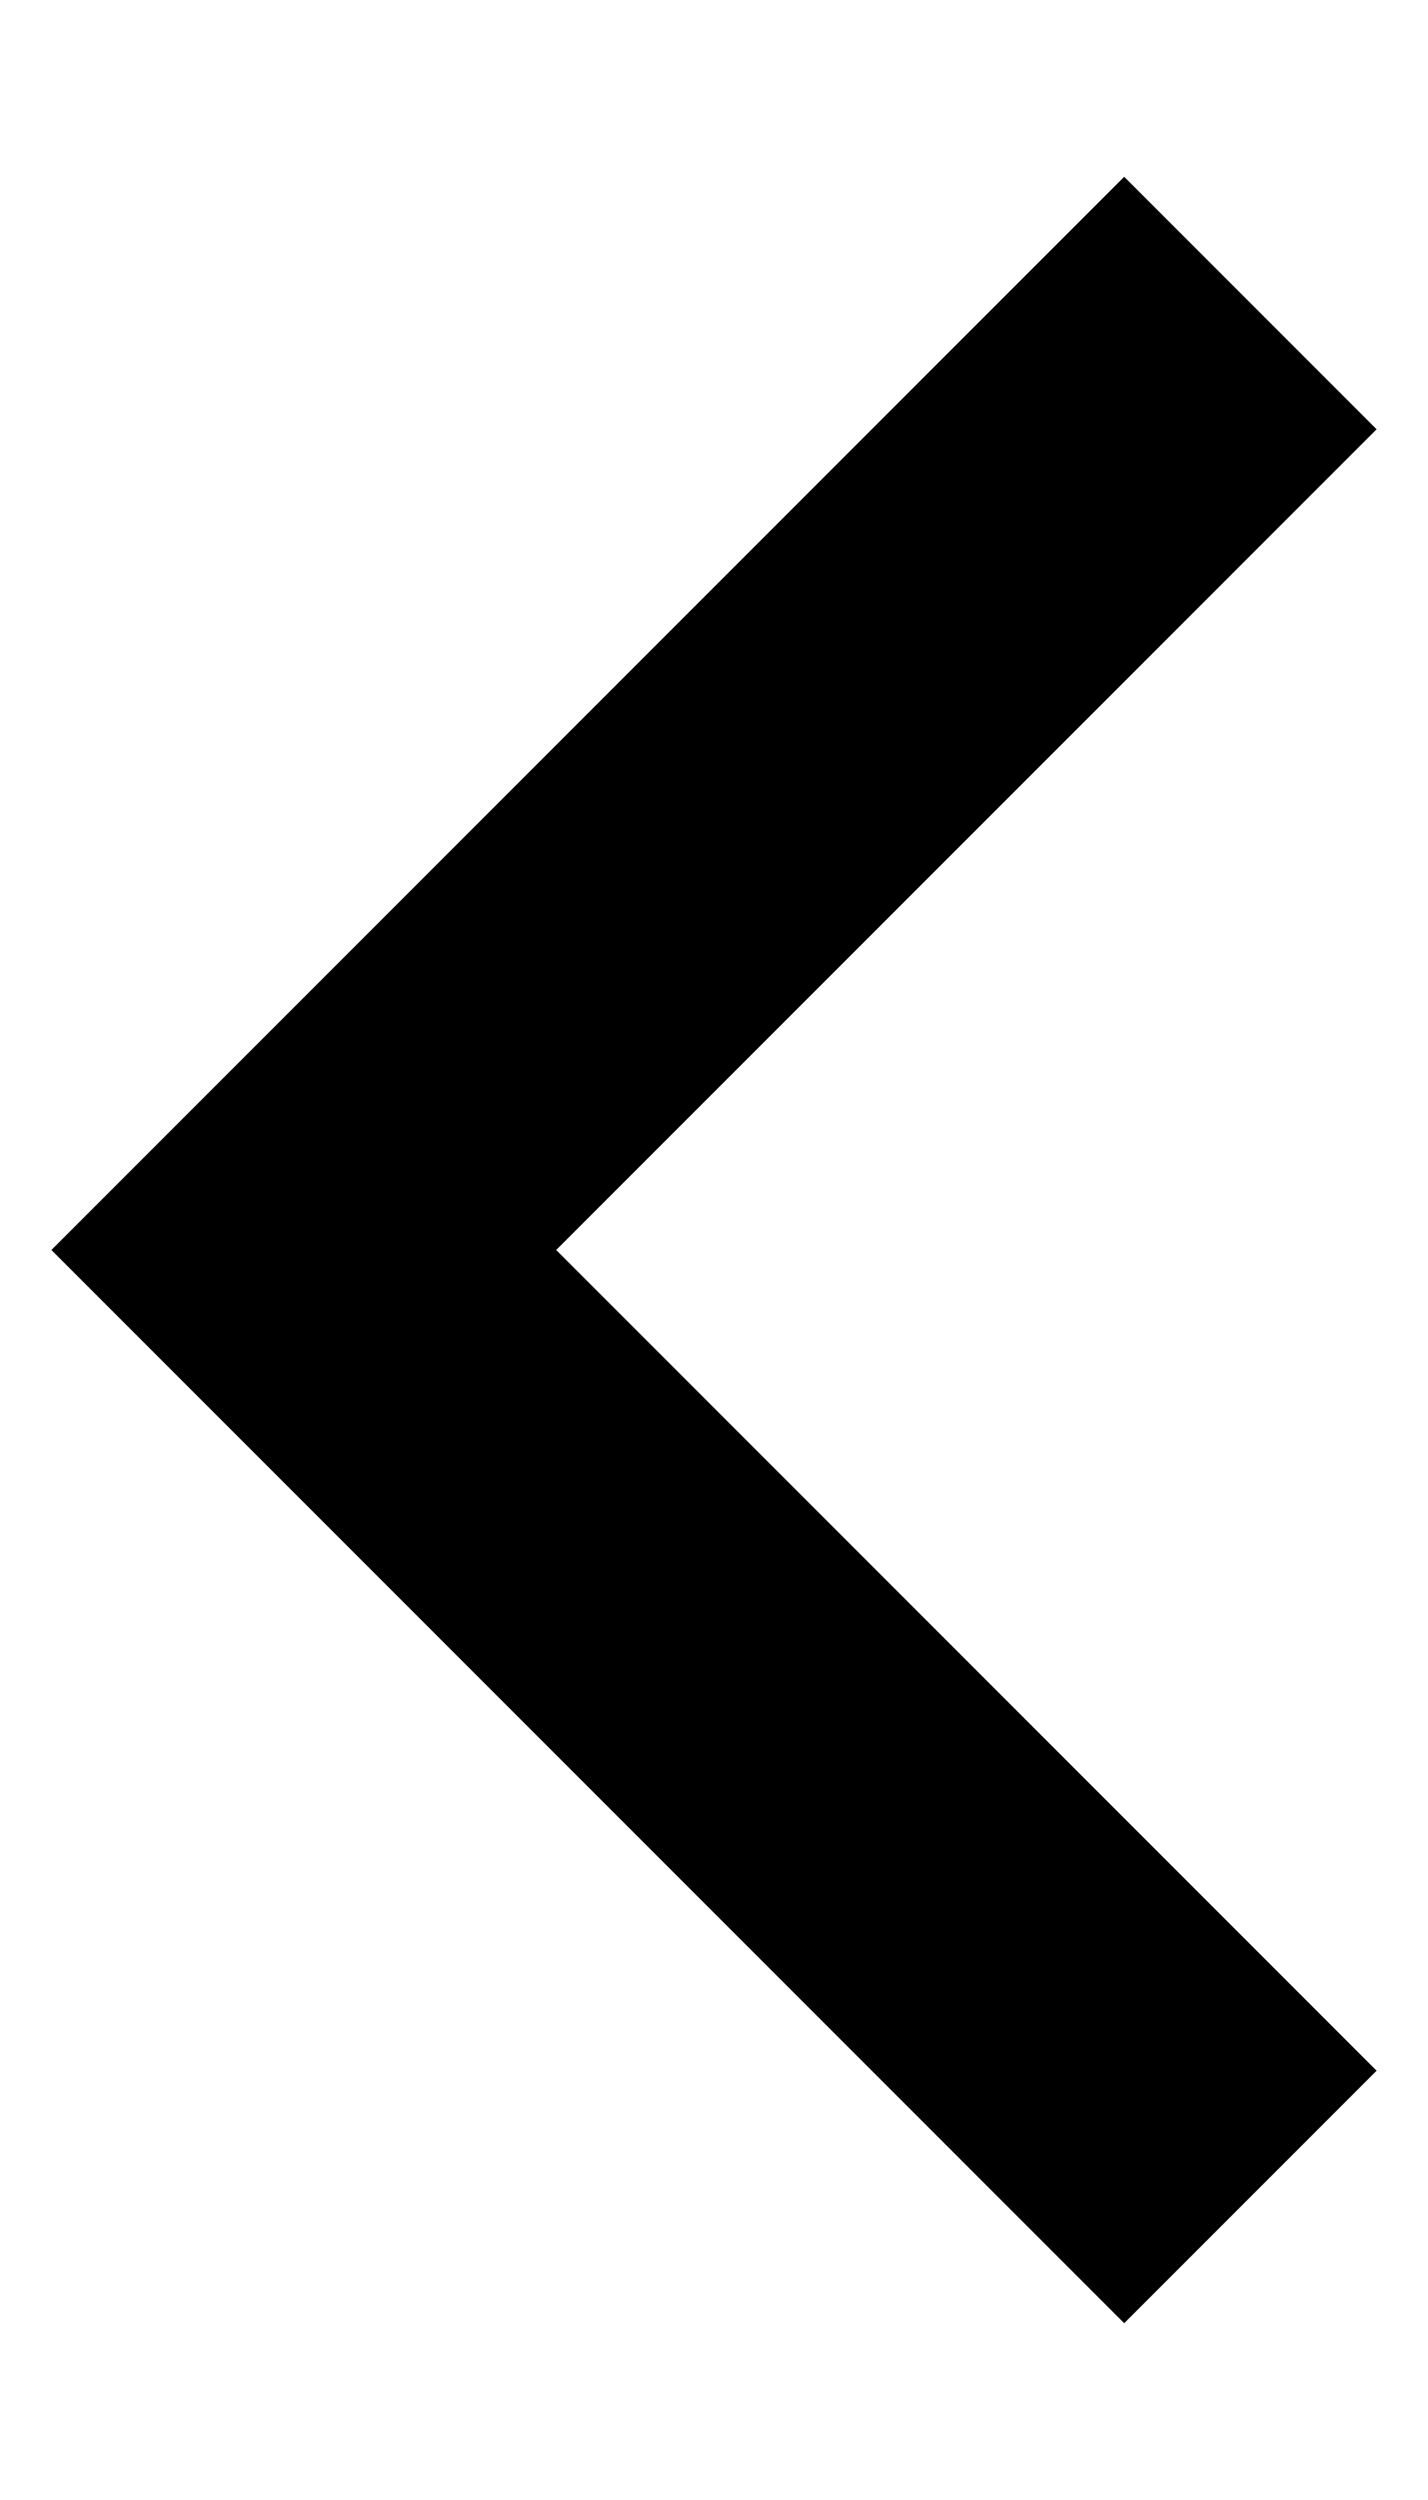 <svg
  width="8"
  height="14"
  viewBox="0 0 8 14"
  fill="none"
  xmlns="http://www.w3.org/2000/svg"
>
  <path
    d="M6.298 0.99L0.288 7L6.298 13.01L7.712 11.596L3.116 7L7.712 2.404L6.298 0.99Z"
    fill="currentColor"
  />
</svg>
